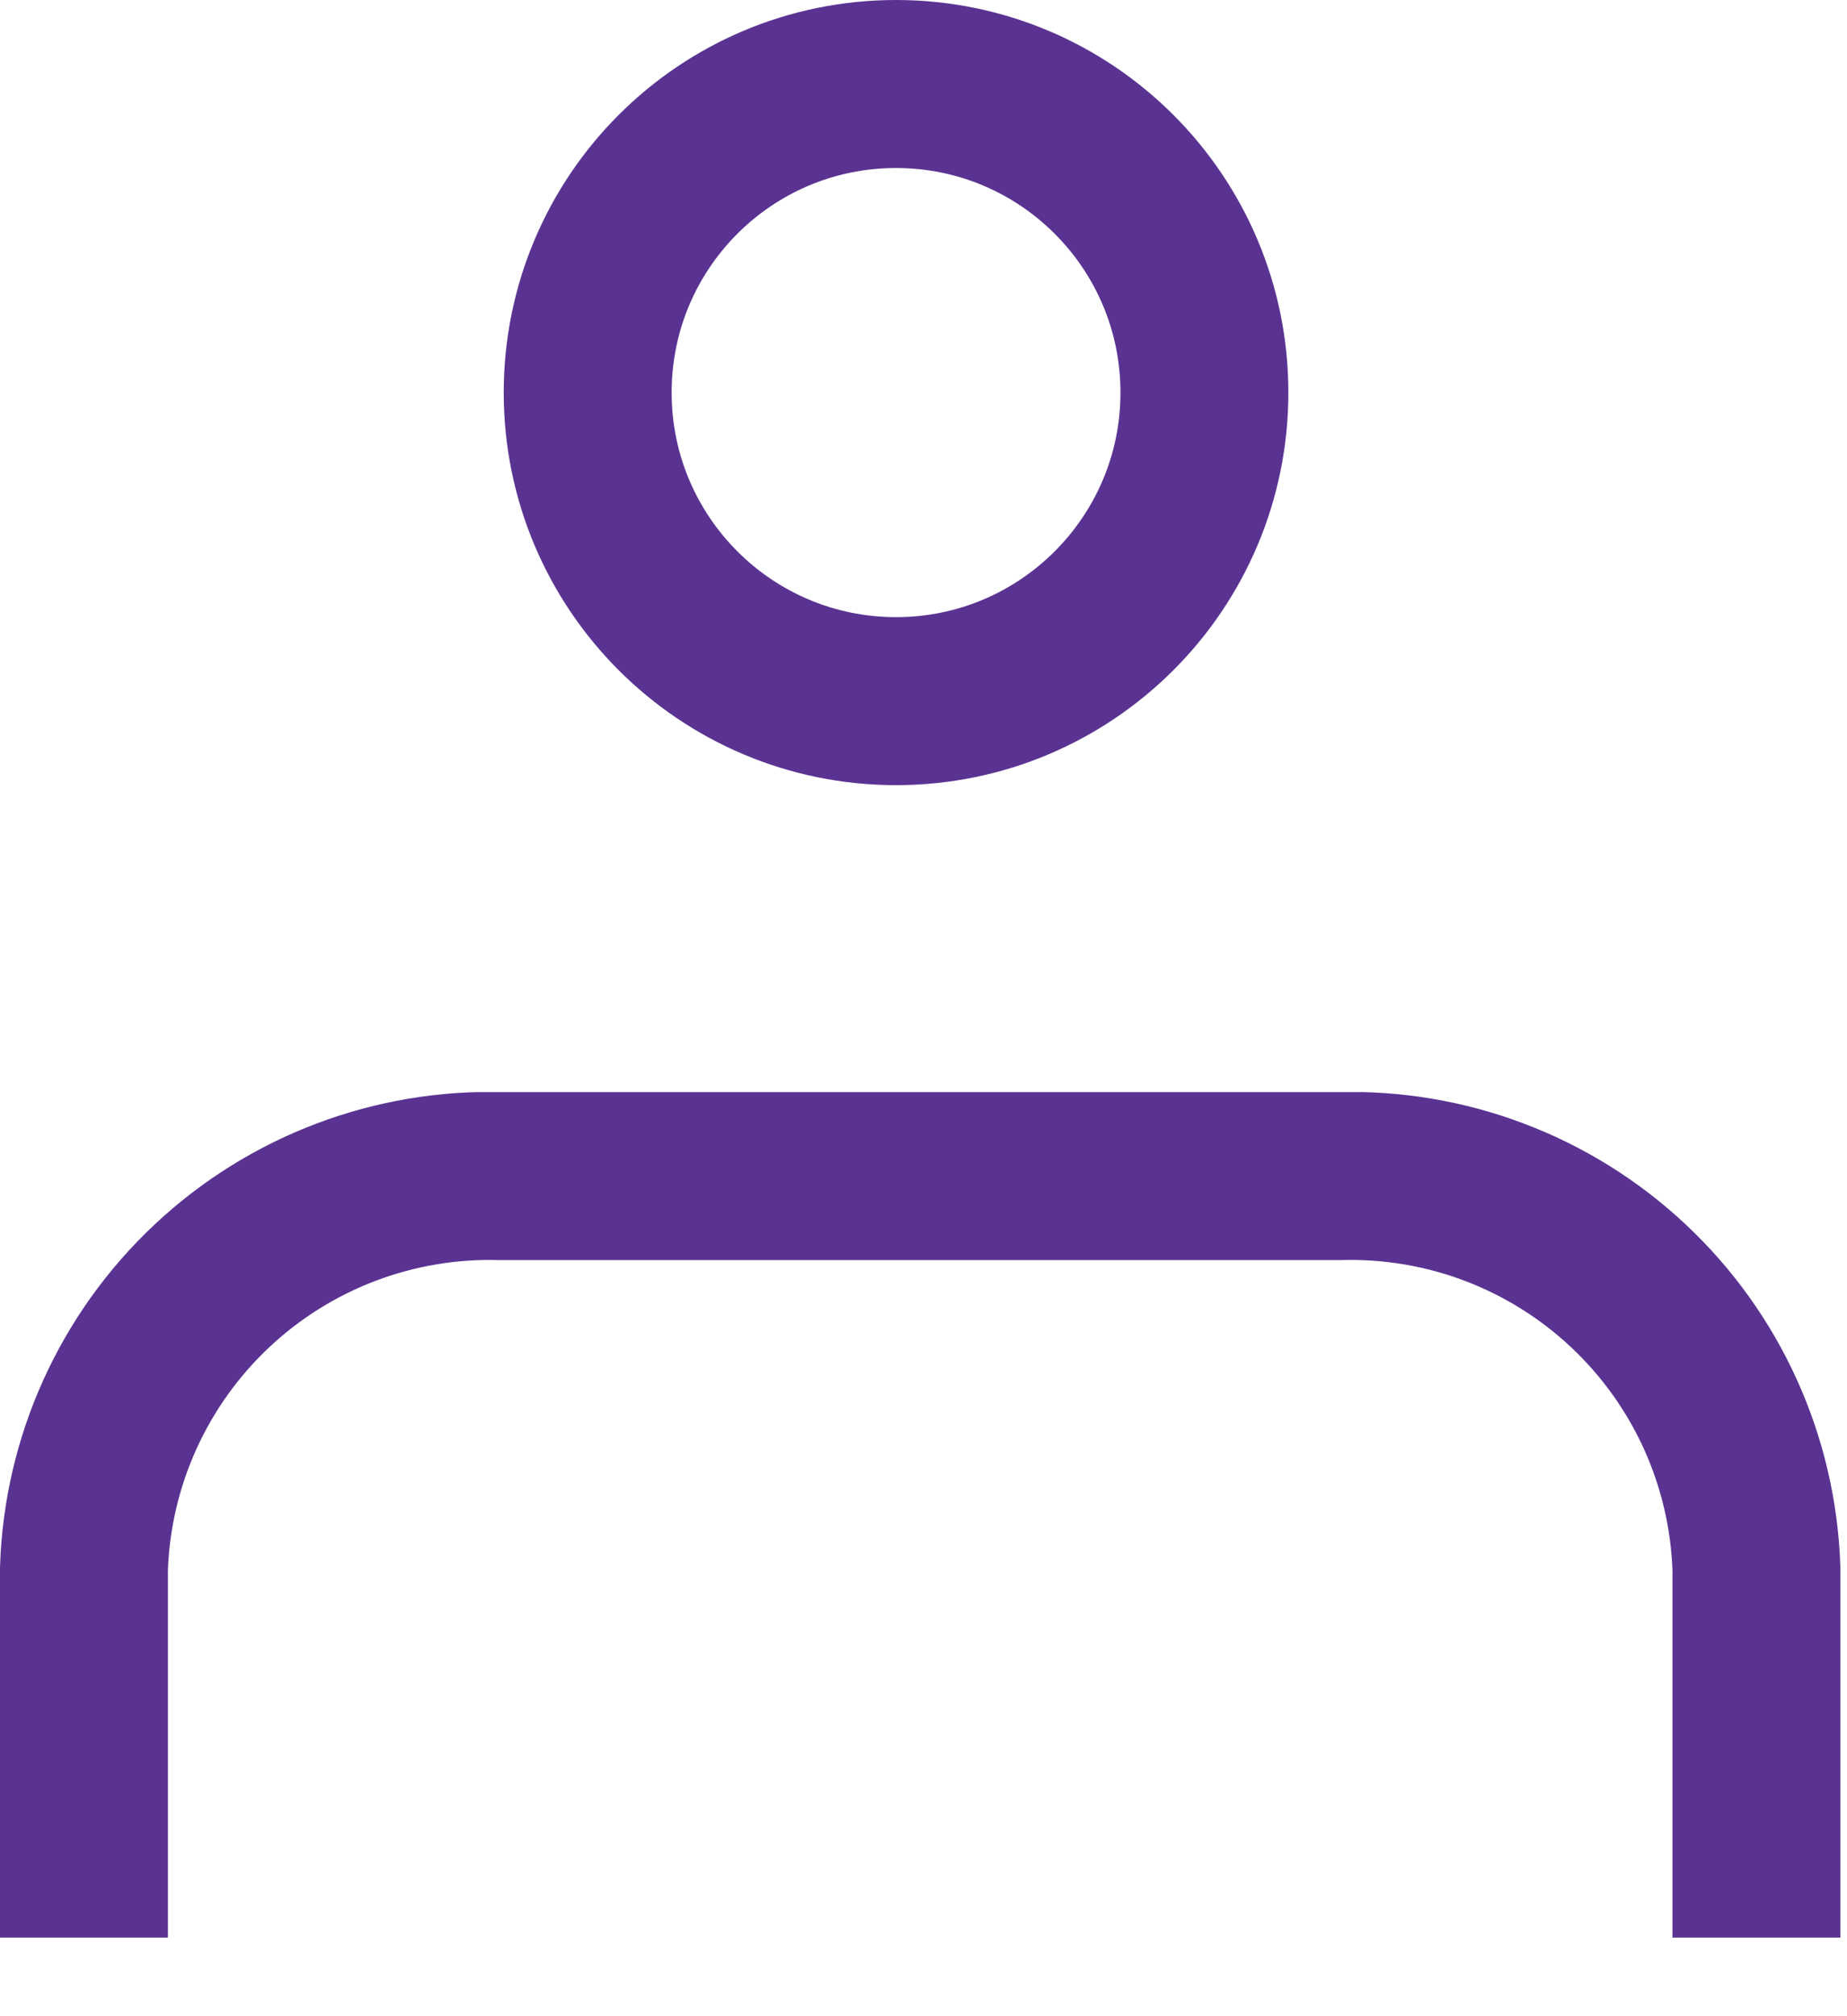 <svg width="22" height="24" viewBox="0 0 22 24" fill="none" xmlns="http://www.w3.org/2000/svg">
<path d="M14.346 4.673C14.346 6.701 12.701 8.346 10.673 8.346C8.644 8.346 7 6.701 7 4.673C7 2.644 8.644 1 10.673 1C12.701 1 14.346 2.644 14.346 4.673Z" stroke="#5A3392" stroke-width="2"/>
<g clip-path="url(#clip0_81_821)">
<path d="M20.921 23.064V18.673C20.879 17.393 20.331 16.183 19.397 15.307C18.464 14.431 17.221 13.961 15.941 14H5.98C4.7 13.961 3.457 14.431 2.524 15.307C1.59 16.183 1.042 17.393 1 18.673V23.064" stroke="#5A3392" stroke-width="2"/>
</g>
<defs>
<clipPath id="clip0_81_821">
<rect width="21.921" height="10.064" fill="white" transform="translate(0 13)"/>
</clipPath>
</defs>
</svg>
